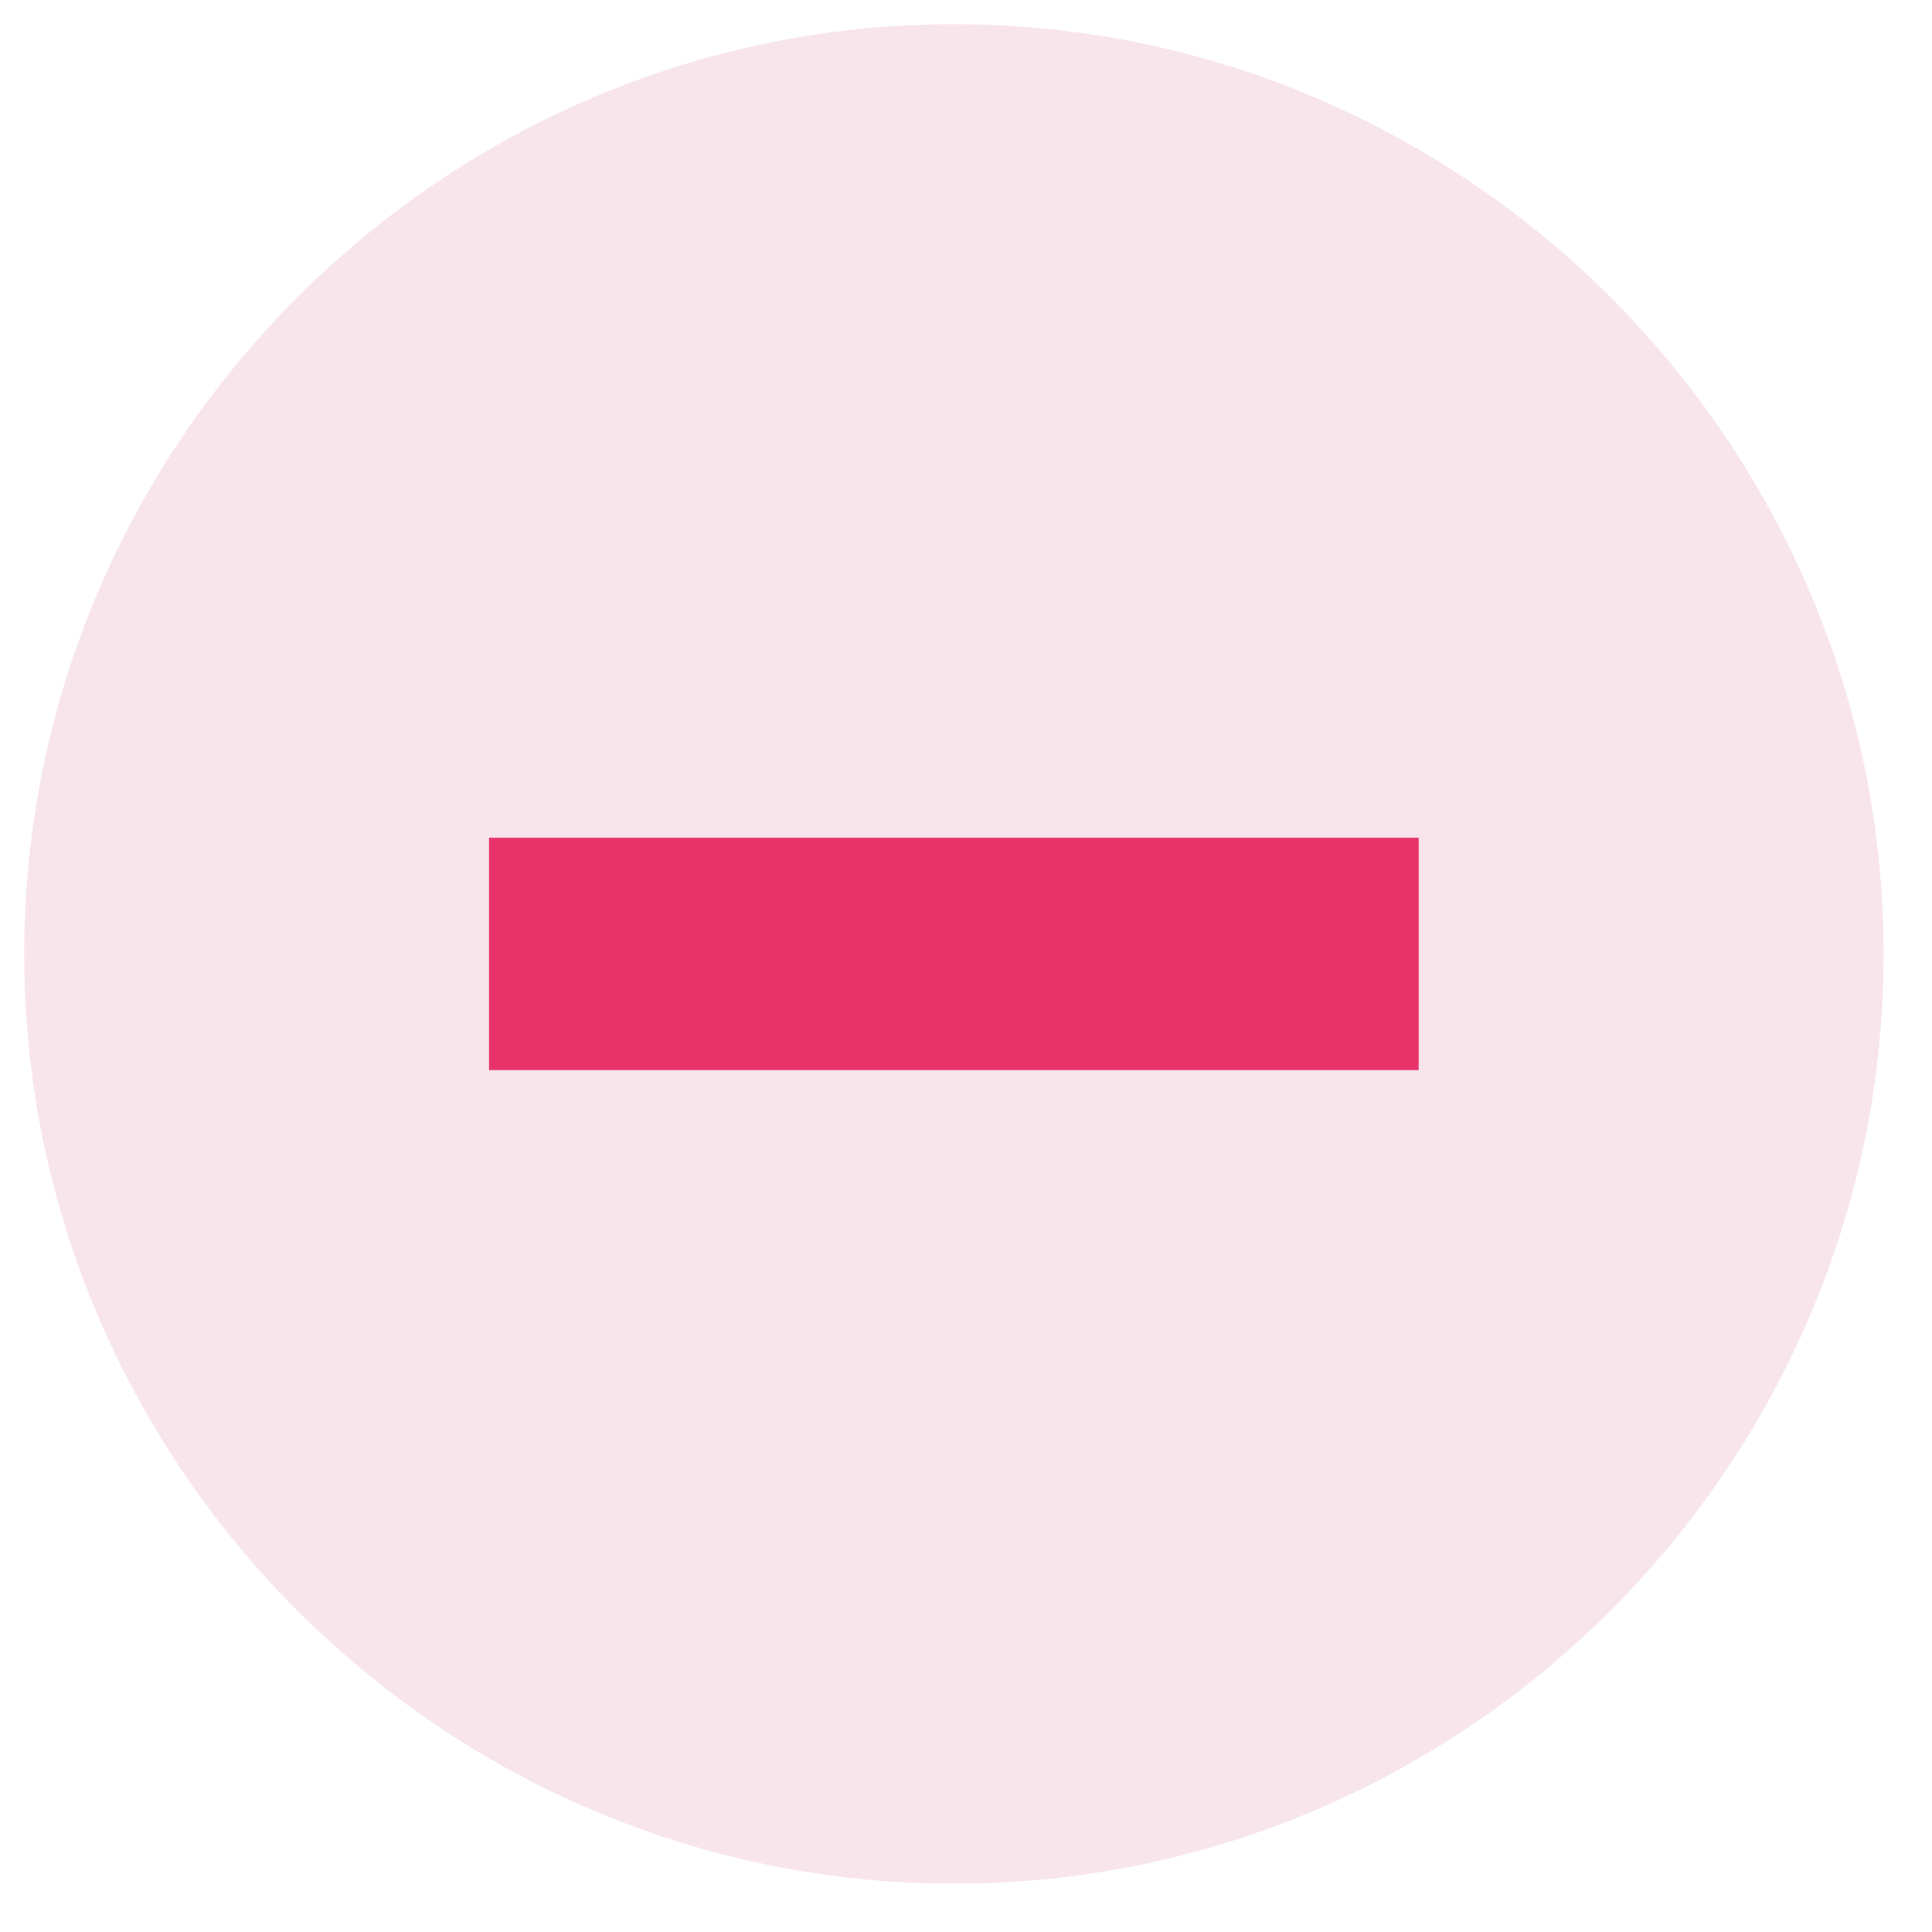 <svg xmlns="http://www.w3.org/2000/svg" width="21" height="21" viewBox="0 0 21 21">
    <g fill="none" fill-rule="evenodd">
        <path fill="#F7E5EB" d="M10.369.263C4.81.263.263 4.811.263 10.37c0 5.557 4.548 10.105 10.106 10.105s10.105-4.548 10.105-10.105C20.474 4.81 15.927.263 10.369.263z"/>
        <path fill="#E7326A" d="M5.316 9.105H15.42v2.527H5.316z"/>
    </g>
</svg>
